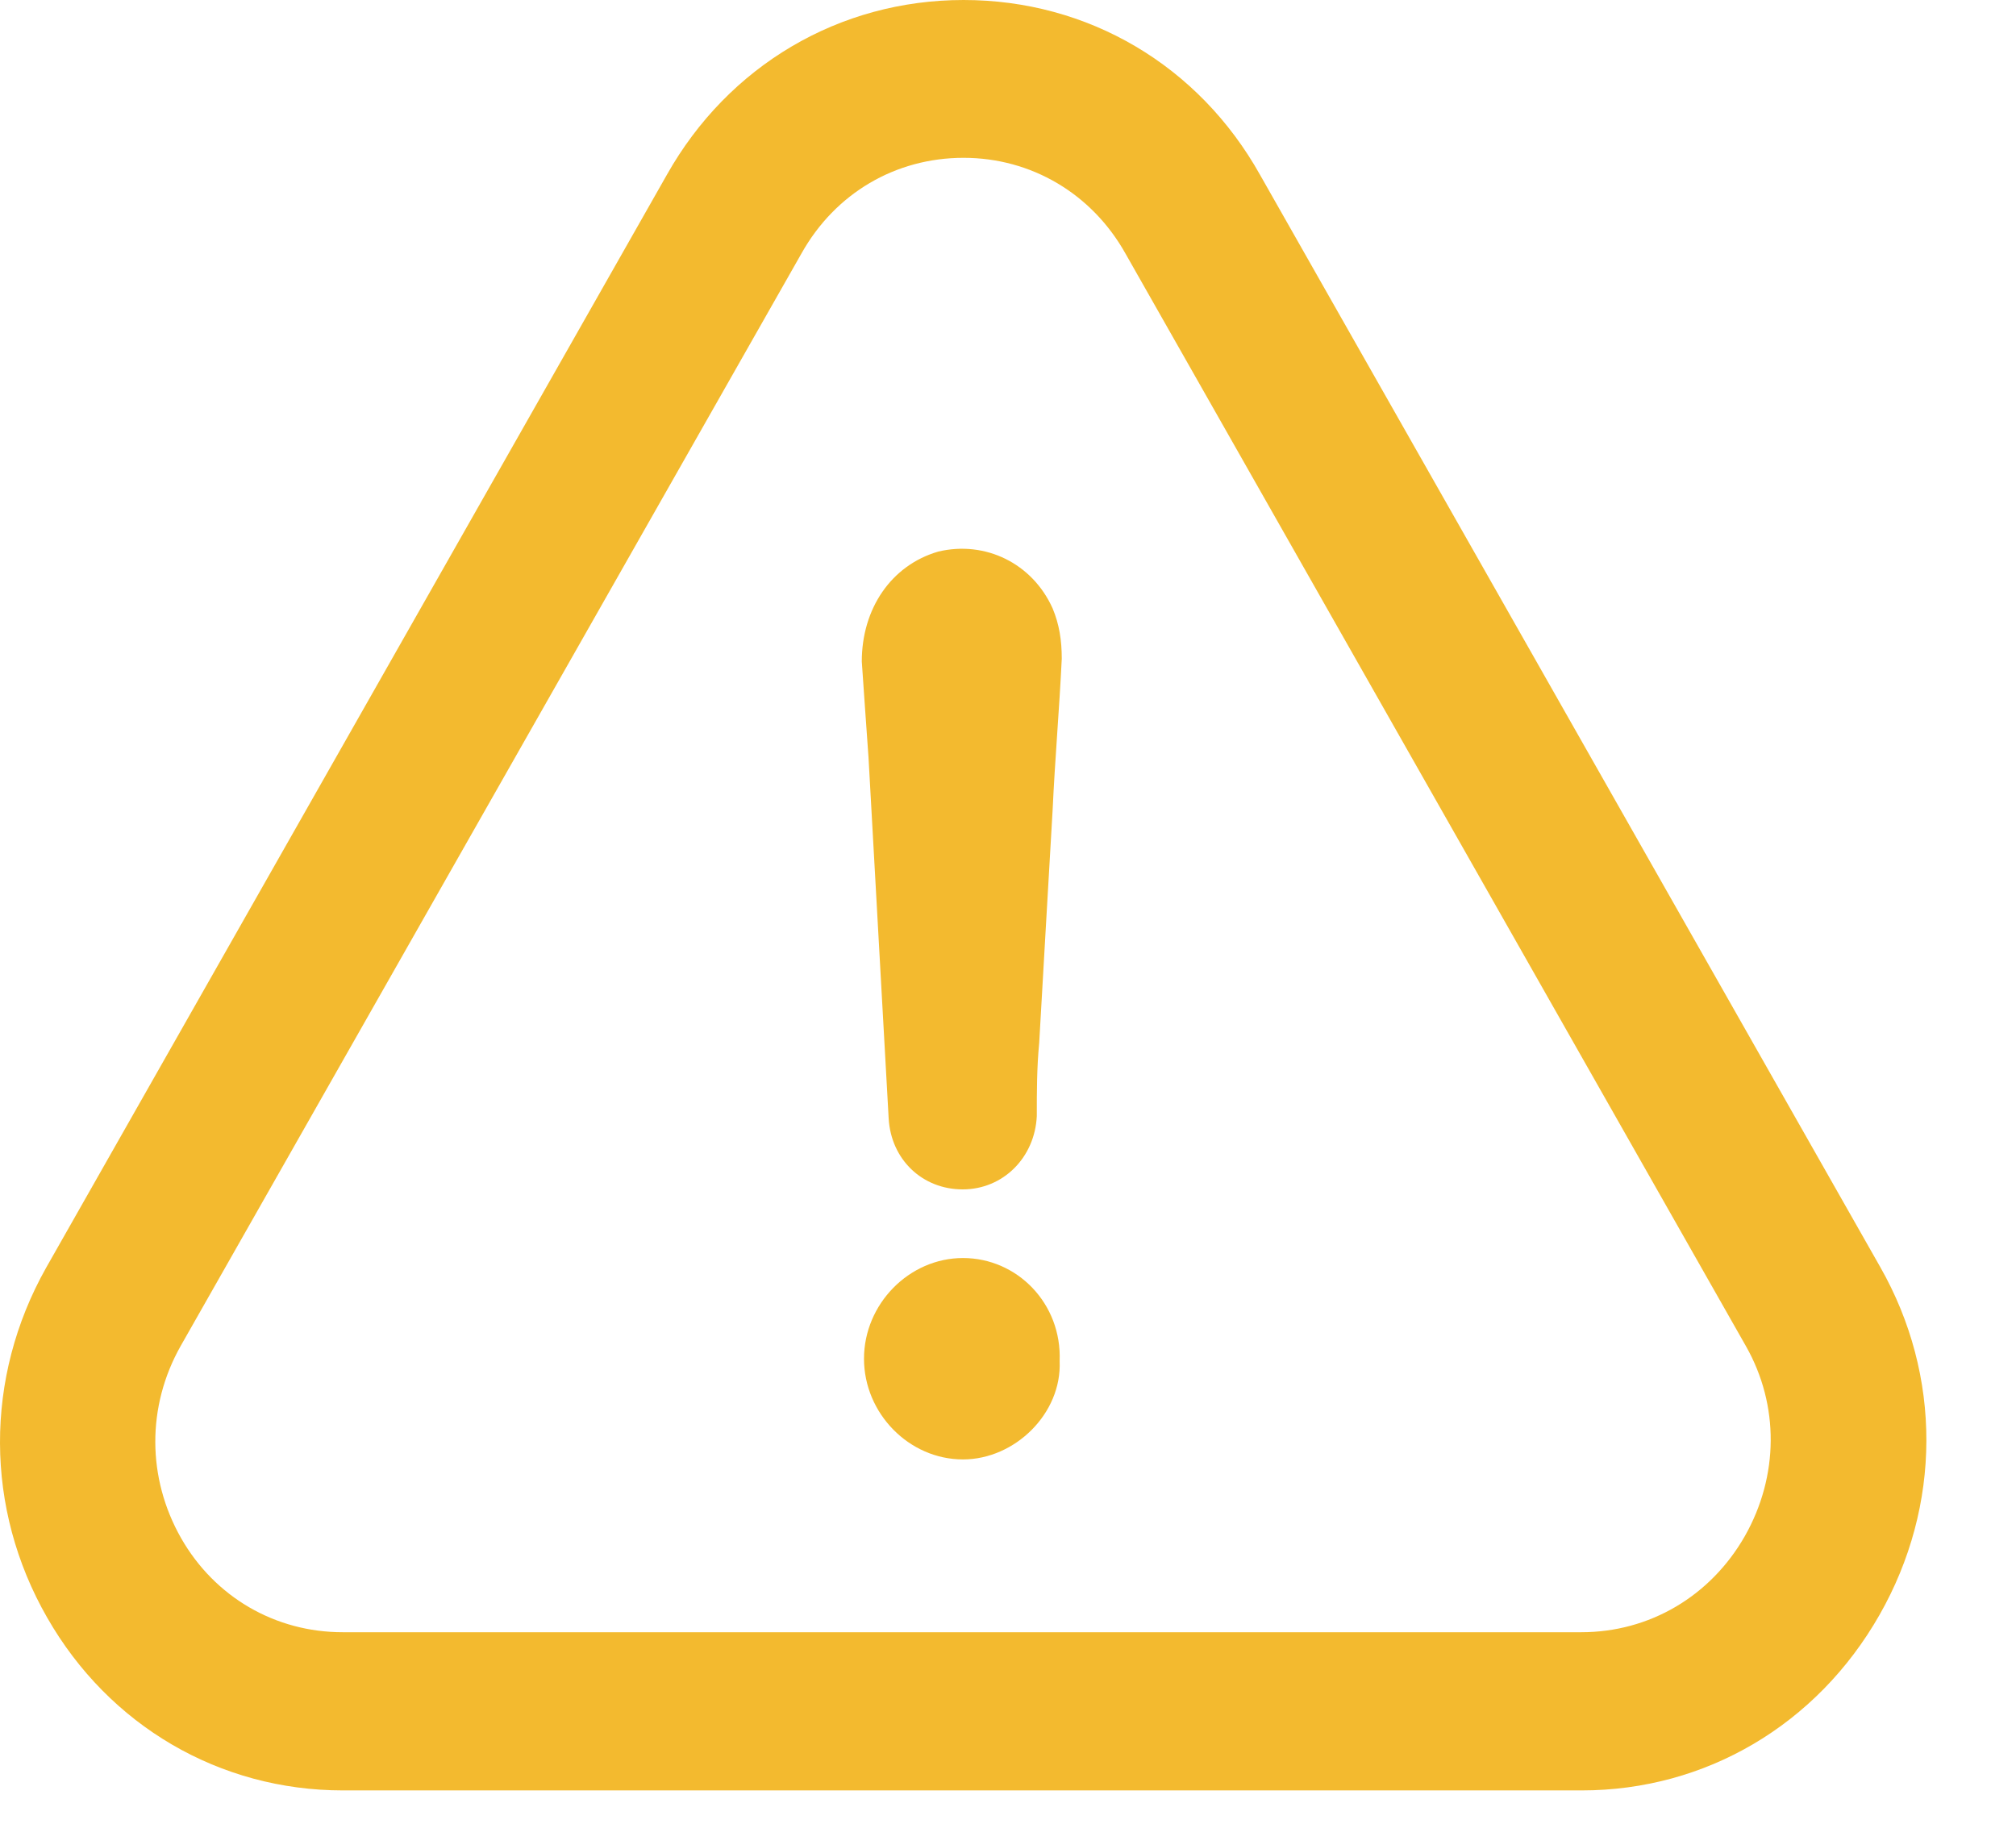 <svg width="21" height="19" viewBox="0 0 21 19" fill="none" xmlns="http://www.w3.org/2000/svg">
<path d="M10.031 13.105C9.47 13.105 9 13.584 9 14.154C9 14.724 9.47 15.203 10.031 15.203C10.572 15.203 11.062 14.724 11.038 14.179C11.062 13.579 10.596 13.105 10.031 13.105Z" fill="#F3BA2F"/>
<path d="M19.578 16.823C20.226 15.686 20.23 14.331 19.586 13.199L13.127 1.824C12.487 0.679 11.332 0 10.037 0C8.742 0 7.587 0.684 6.947 1.82L0.48 13.207C-0.164 14.352 -0.16 15.716 0.492 16.852C1.135 17.976 2.286 18.651 3.573 18.651H16.476C17.767 18.651 18.926 17.968 19.578 16.823ZM18.176 16.001C17.817 16.63 17.181 17.003 16.472 17.003H3.569C2.868 17.003 2.237 16.638 1.886 16.022C1.531 15.397 1.527 14.65 1.882 14.021L8.35 2.638C8.701 2.013 9.328 1.644 10.037 1.644C10.742 1.644 11.374 2.017 11.724 2.642L18.188 14.025C18.535 14.638 18.53 15.376 18.176 16.001Z" fill="#F3BA2F"/>
<path d="M9.773 5.746C9.282 5.889 8.977 6.342 8.977 6.891C9.001 7.223 9.022 7.558 9.047 7.89C9.117 9.152 9.187 10.389 9.257 11.652C9.282 12.08 9.608 12.39 10.028 12.39C10.449 12.39 10.779 12.059 10.8 11.627C10.8 11.367 10.8 11.127 10.825 10.863C10.87 10.054 10.919 9.244 10.965 8.435C10.989 7.911 11.035 7.386 11.06 6.862C11.06 6.673 11.035 6.506 10.965 6.338C10.754 5.868 10.264 5.629 9.773 5.746Z" fill="#F3BA2F"/>
</svg>
